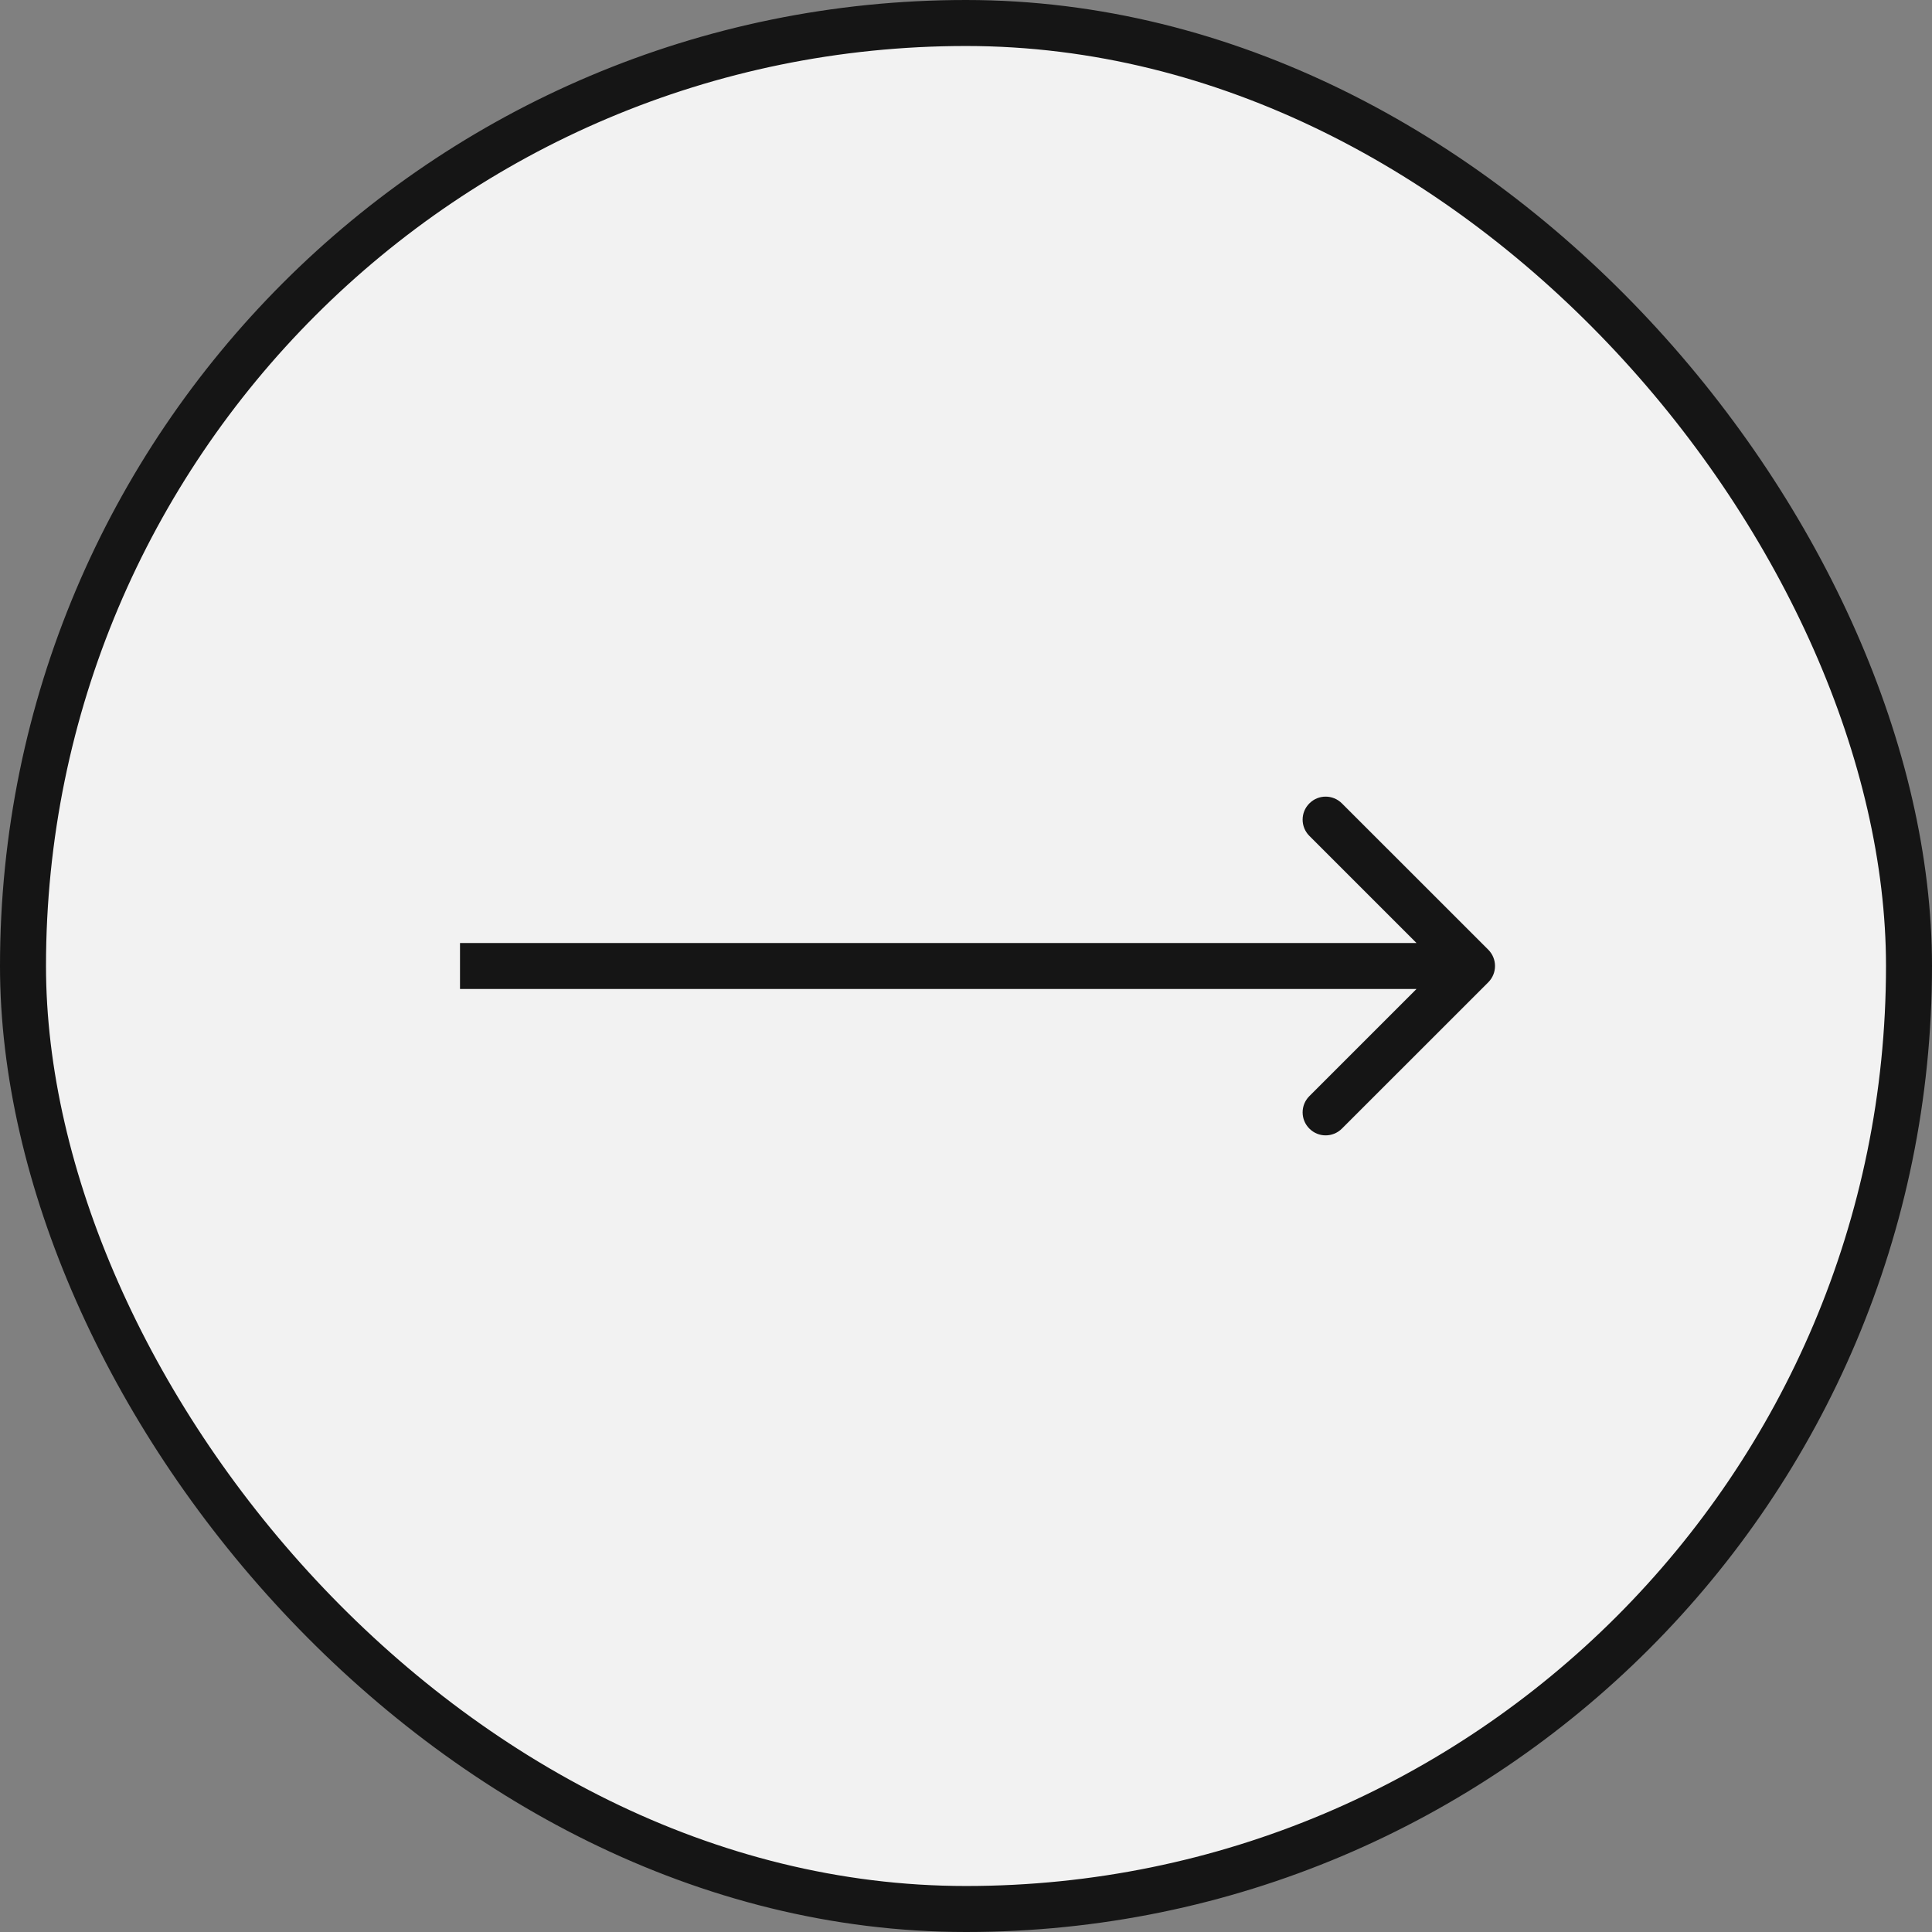 <svg width="42" height="42" viewBox="0 0 42 42" fill="none" xmlns="http://www.w3.org/2000/svg">
<rect x="0" y="0" width="42" height="42" fill="#808080" stroke="none"/>
<rect x="0.5" y="0.5" width="41" height="41" rx="20.5" fill="#F2F2F2"/>
<rect x="0.5" y="0.5" width="41" height="41" rx="20.5" stroke="#151515"/>
<path d="M32.354 21.354C32.549 21.158 32.549 20.842 32.354 20.646L29.172 17.465C28.976 17.269 28.66 17.269 28.465 17.465C28.269 17.66 28.269 17.976 28.465 18.172L31.293 21L28.465 23.828C28.269 24.024 28.269 24.34 28.465 24.535C28.66 24.731 28.976 24.731 29.172 24.535L32.354 21.354ZM10 21.5H32V20.5H10V21.5Z" fill="#151515"/>
</svg>
